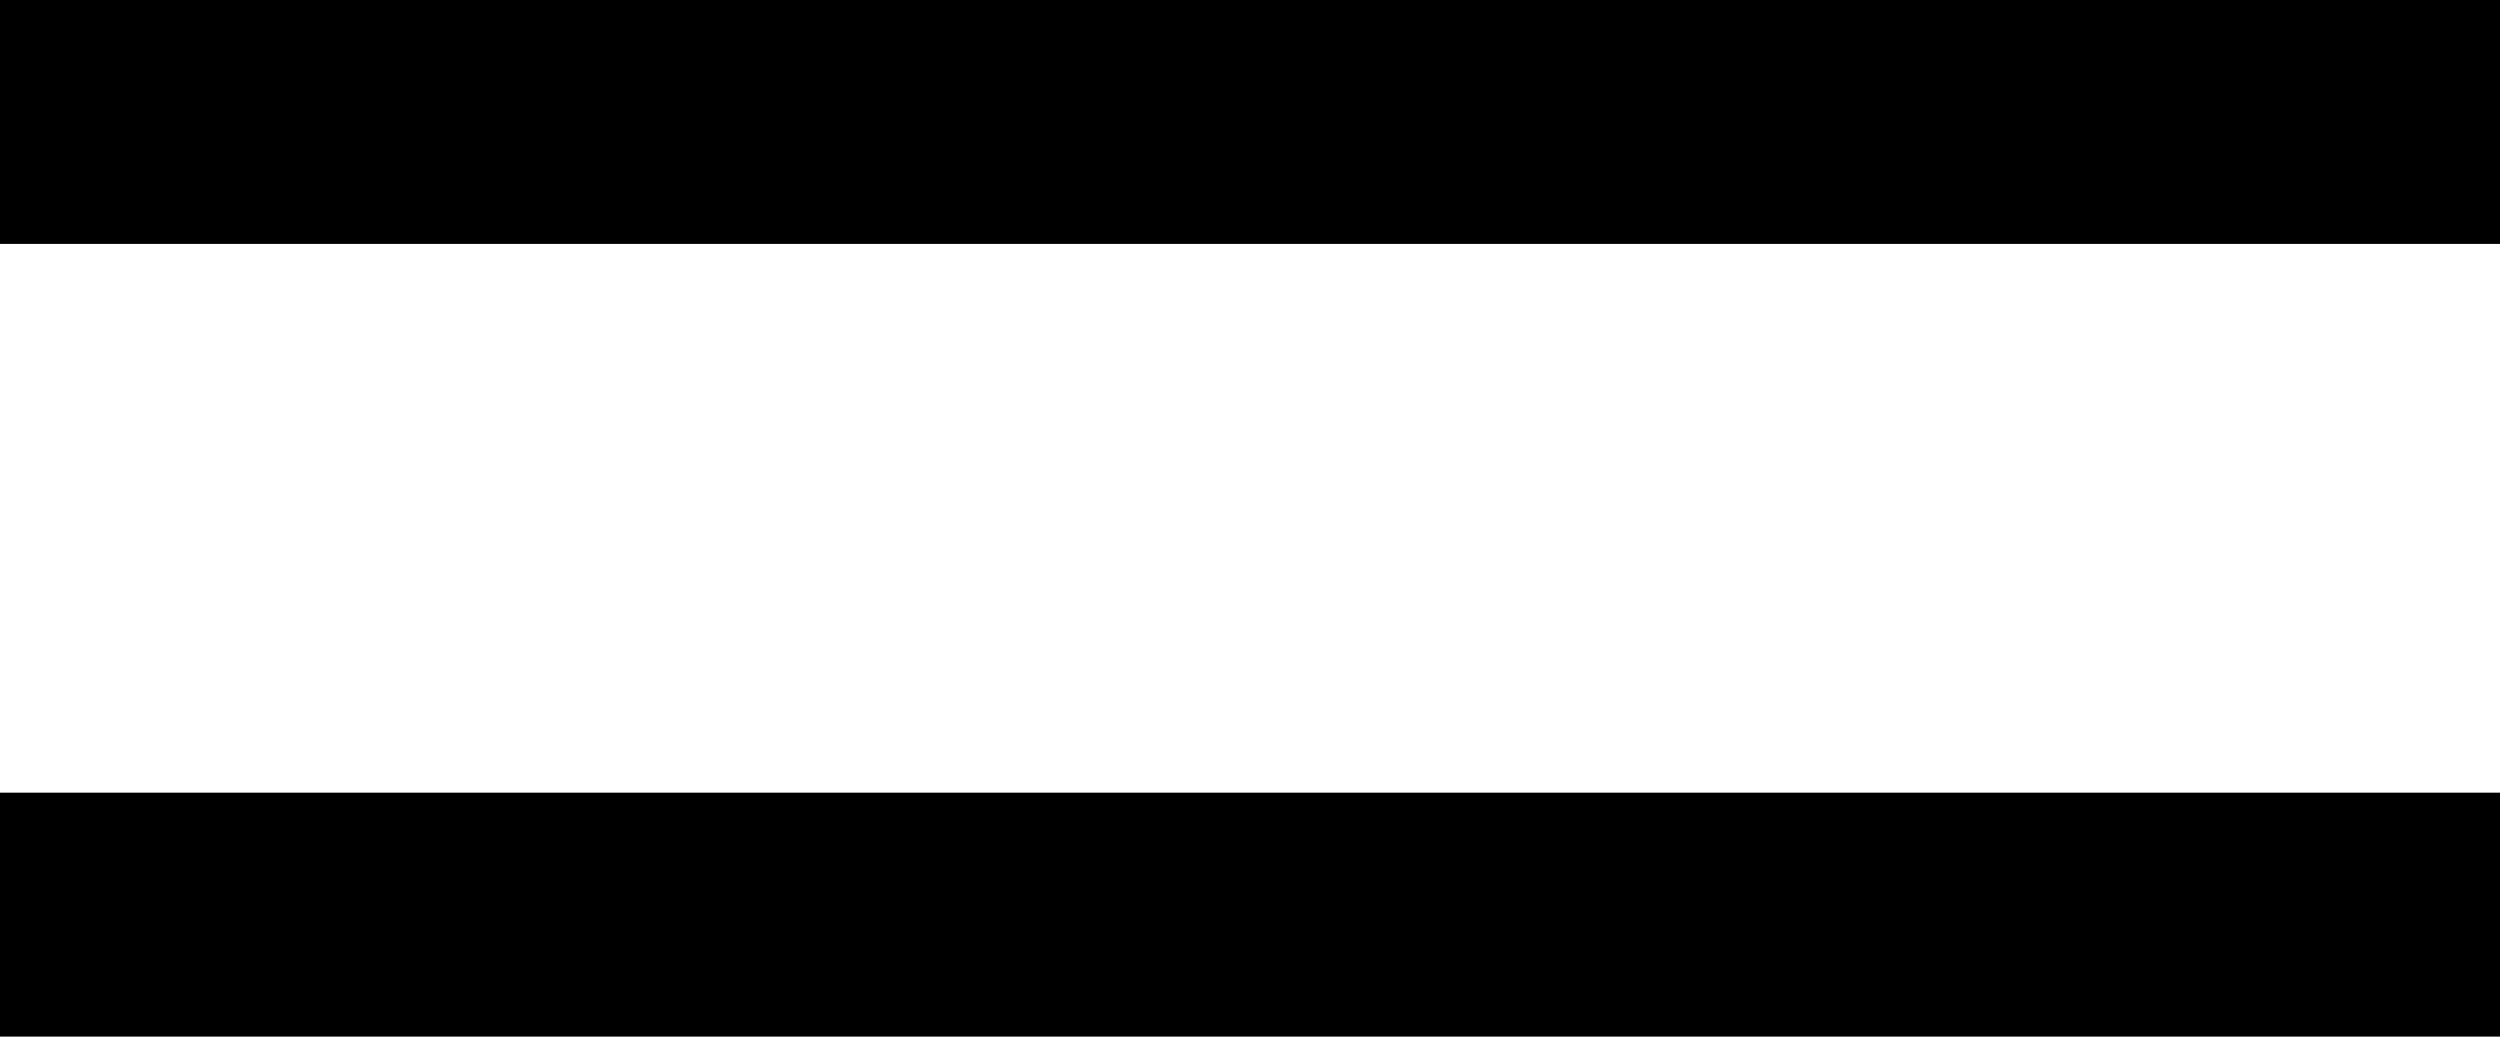 <svg width="41" height="17" viewBox="0 0 41 17" fill="none" xmlns="http://www.w3.org/2000/svg">
<g clip-path="url(#clip0_50_6)">
<line y1="2" x2="41" y2="2" stroke="black" stroke-width="4"/>
<line y1="15" x2="41" y2="15" stroke="black" stroke-width="4"/>
</g>
<defs>
<clipPath id="clip0_50_6">
<rect width="41" height="17" fill="white"/>
</clipPath>
</defs>
</svg>
